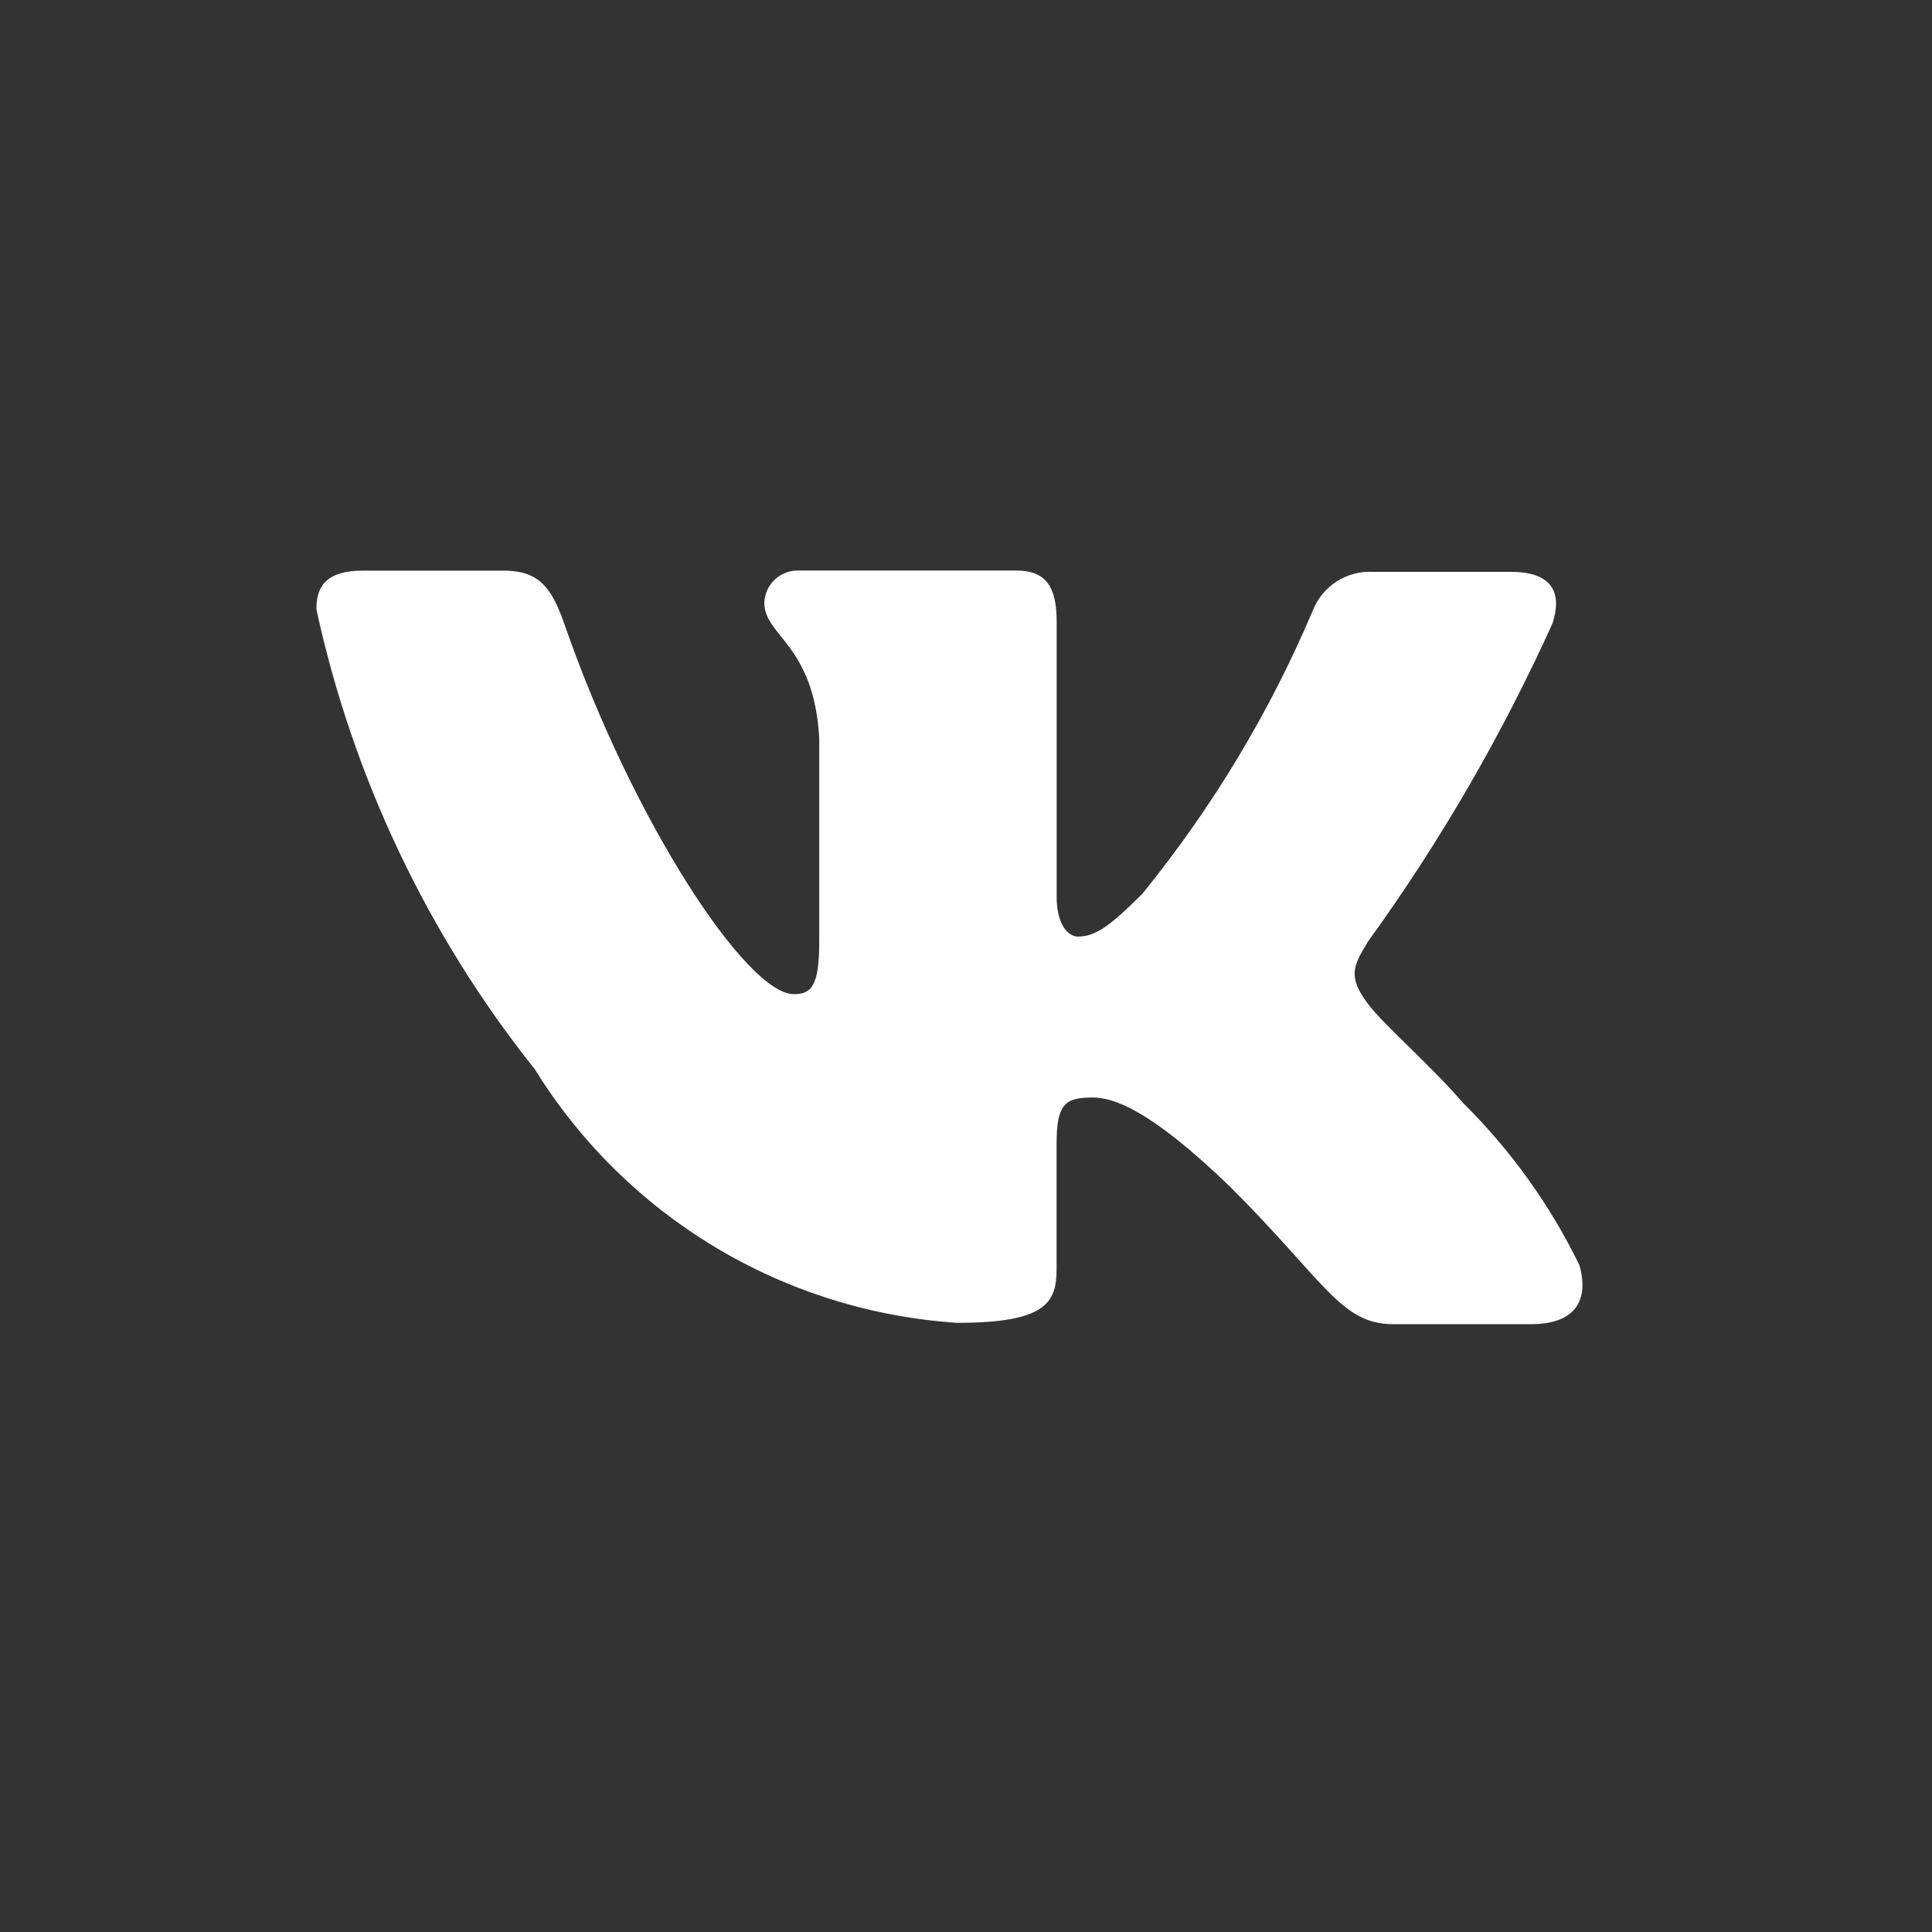 <svg width="26" height="26" viewBox="0 0 26 26" fill="none" xmlns="http://www.w3.org/2000/svg">
<rect x="0" y="0" width="26" height="26" fill="#333333" stroke="none"/>
<path fill-rule="evenodd" clip-rule="evenodd" d="M20.895 8.381C21.023 7.984 20.895 7.696 20.336 7.696H18.478C18.305 7.686 18.133 7.732 17.987 7.826C17.841 7.92 17.729 8.057 17.666 8.219C17.085 9.59 16.313 10.871 15.374 12.027C14.942 12.459 14.743 12.604 14.508 12.604C14.382 12.604 14.22 12.459 14.22 12.063V8.364C14.22 7.895 14.075 7.678 13.678 7.678H10.755C10.695 7.675 10.636 7.684 10.581 7.705C10.525 7.725 10.473 7.756 10.43 7.797C10.386 7.837 10.351 7.886 10.326 7.94C10.302 7.994 10.288 8.052 10.286 8.112C10.286 8.562 10.954 8.671 11.025 9.933V12.677C11.025 13.272 10.917 13.379 10.682 13.379C10.05 13.379 8.517 11.053 7.596 8.401C7.415 7.877 7.235 7.679 6.766 7.679H4.889C4.348 7.679 4.258 7.931 4.258 8.201C4.75 10.463 5.756 12.582 7.199 14.392C7.806 15.372 8.639 16.192 9.628 16.786C10.617 17.379 11.733 17.727 12.883 17.802C14.074 17.802 14.219 17.531 14.219 17.08V15.402C14.219 14.86 14.326 14.77 14.705 14.77C14.976 14.77 15.463 14.915 16.564 15.98C17.827 17.242 18.045 17.82 18.747 17.82H20.605C21.148 17.82 21.401 17.549 21.255 17.026C20.86 16.215 20.33 15.476 19.688 14.842C19.254 14.336 18.605 13.777 18.407 13.506C18.136 13.145 18.209 13.001 18.407 12.675C19.379 11.331 20.213 9.893 20.896 8.382" fill="white"/>
</svg>
